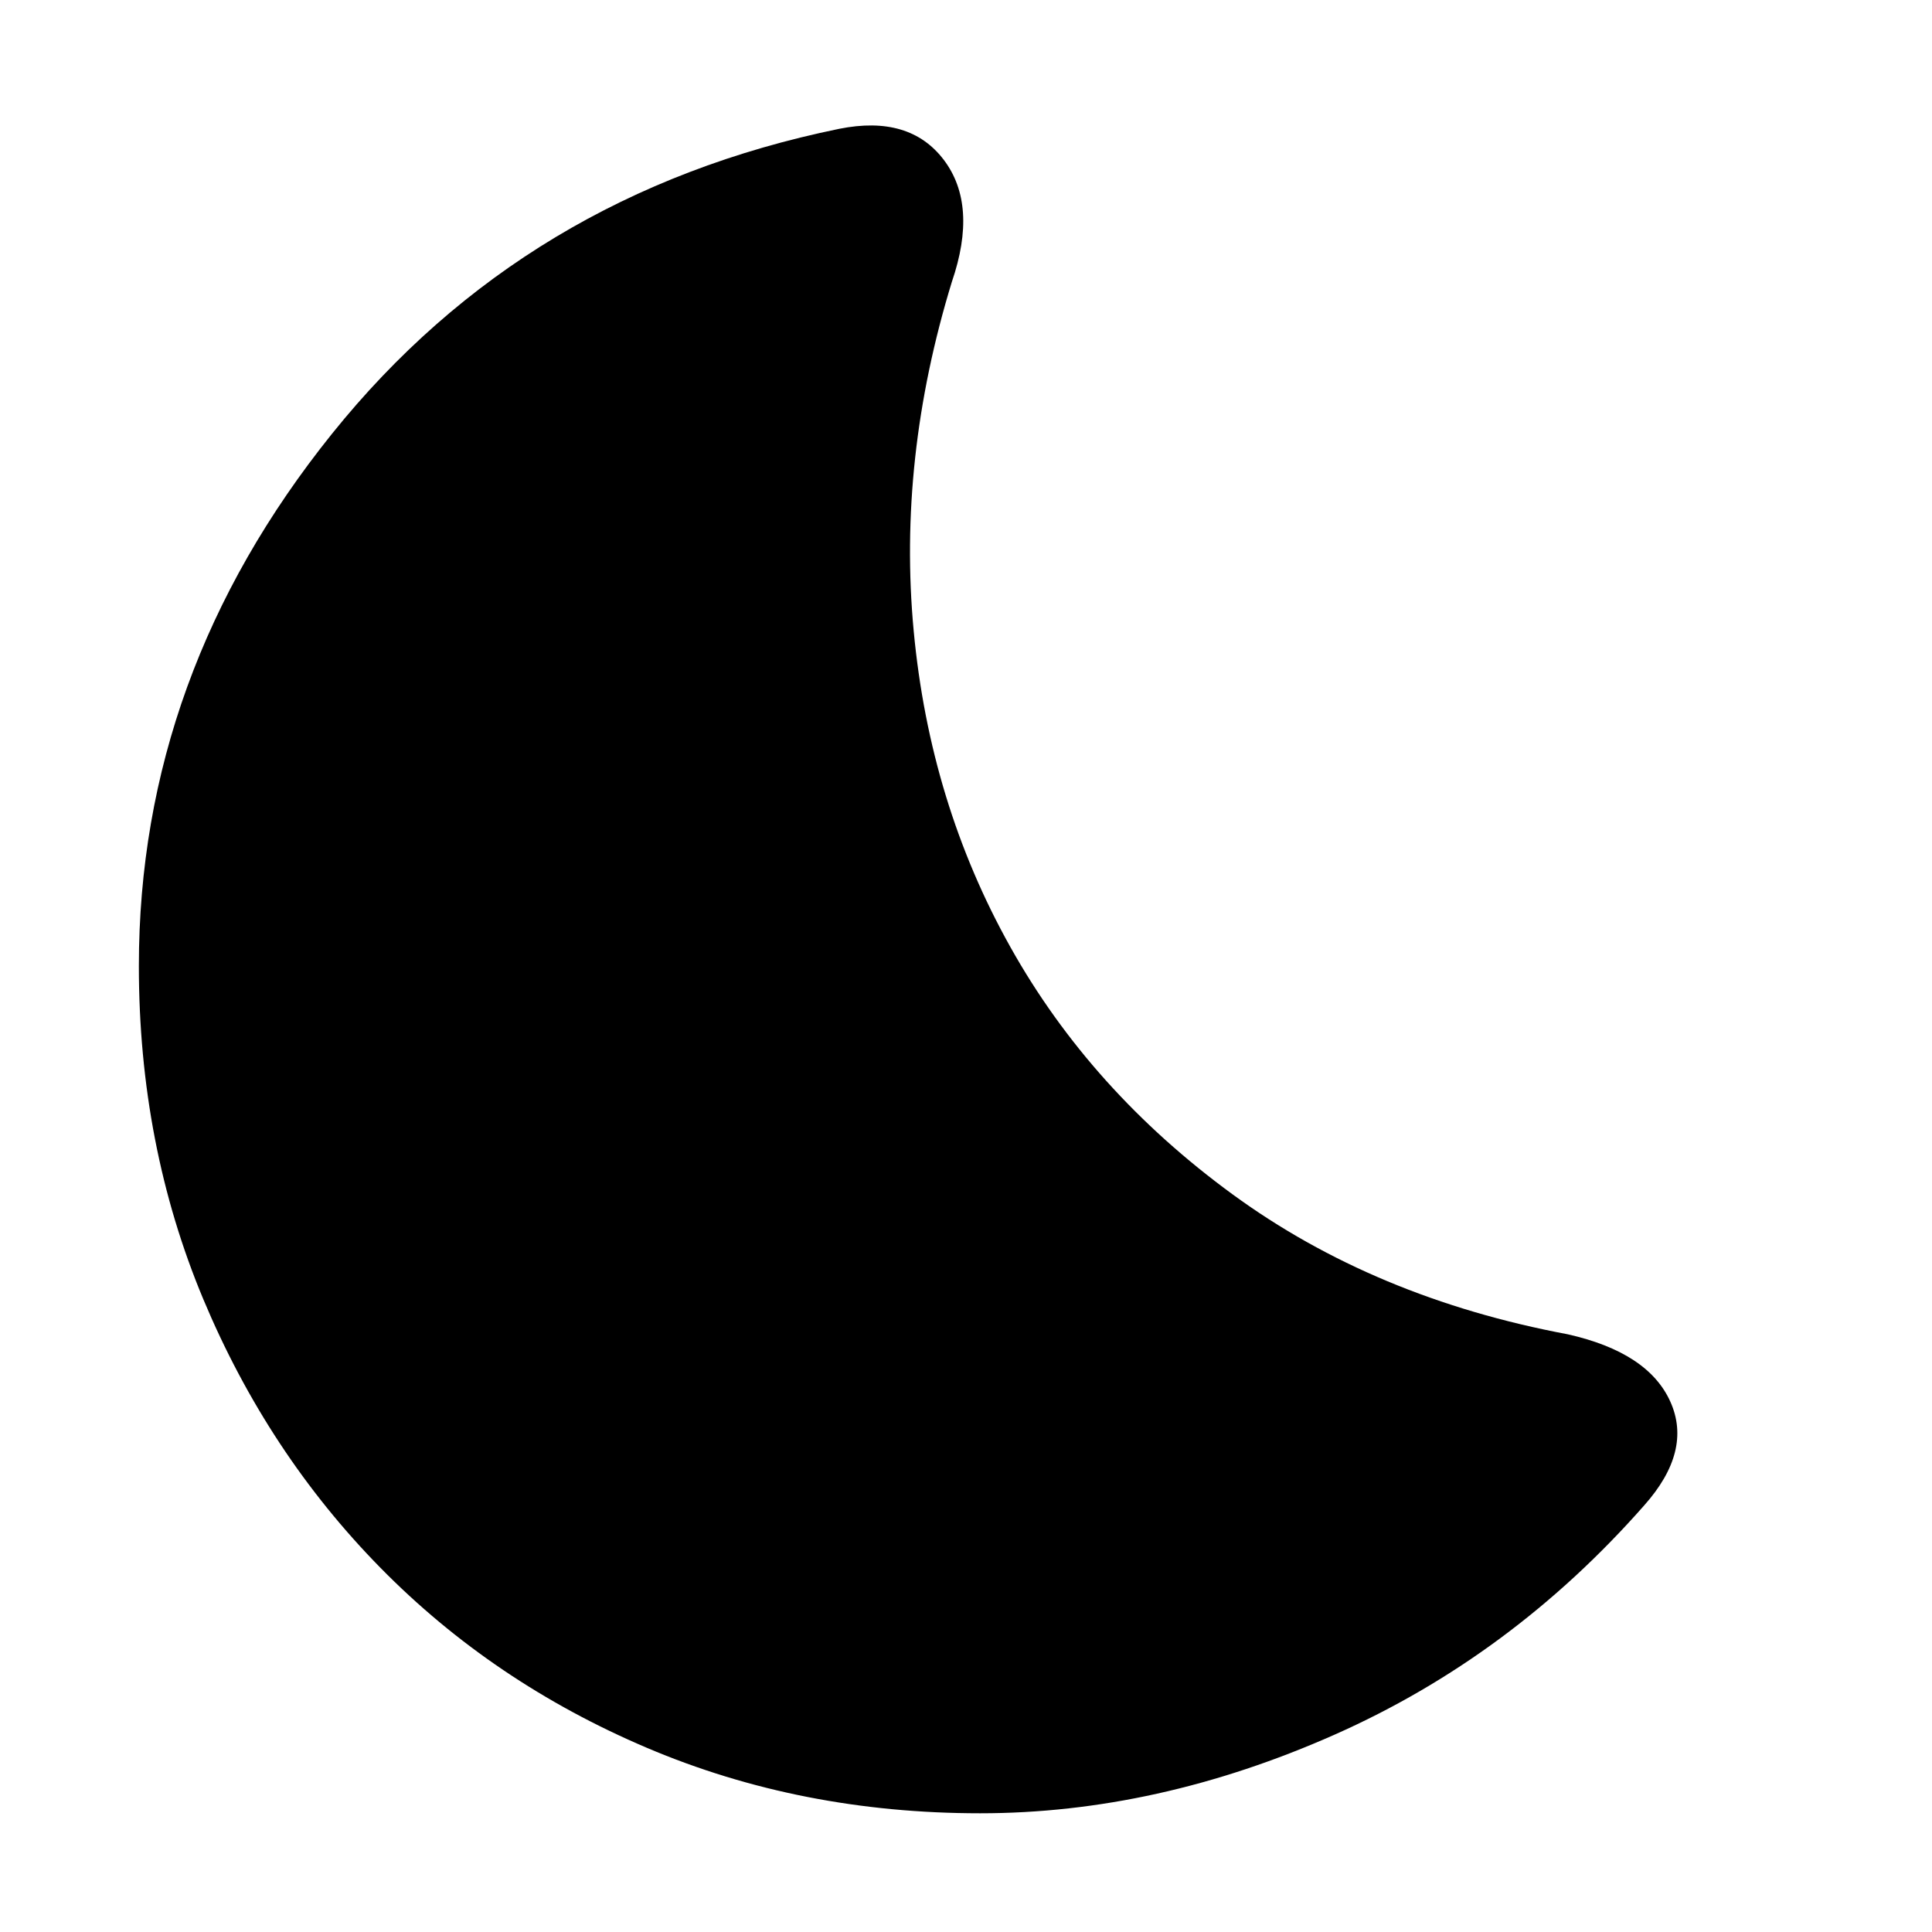 <svg xmlns="http://www.w3.org/2000/svg" height="40" width="40"><path d="M34.042 31.167q-2.75 3.125-6.417 4.75t-7.333 1.625q-3.709 0-6.896-1.354-3.188-1.355-5.521-3.73-2.333-2.375-3.667-5.562Q2.875 23.708 2.875 20q0-6.042 4-11.021 4-4.979 10.5-6.312 1.458-.292 2.167.645.708.938.166 2.521-1.125 3.667-.791 7.229.333 3.563 2 6.542 1.666 2.979 4.604 5.125 2.937 2.146 6.937 2.896 1.667.375 2.125 1.396.459 1.021-.541 2.146Z"/></svg>